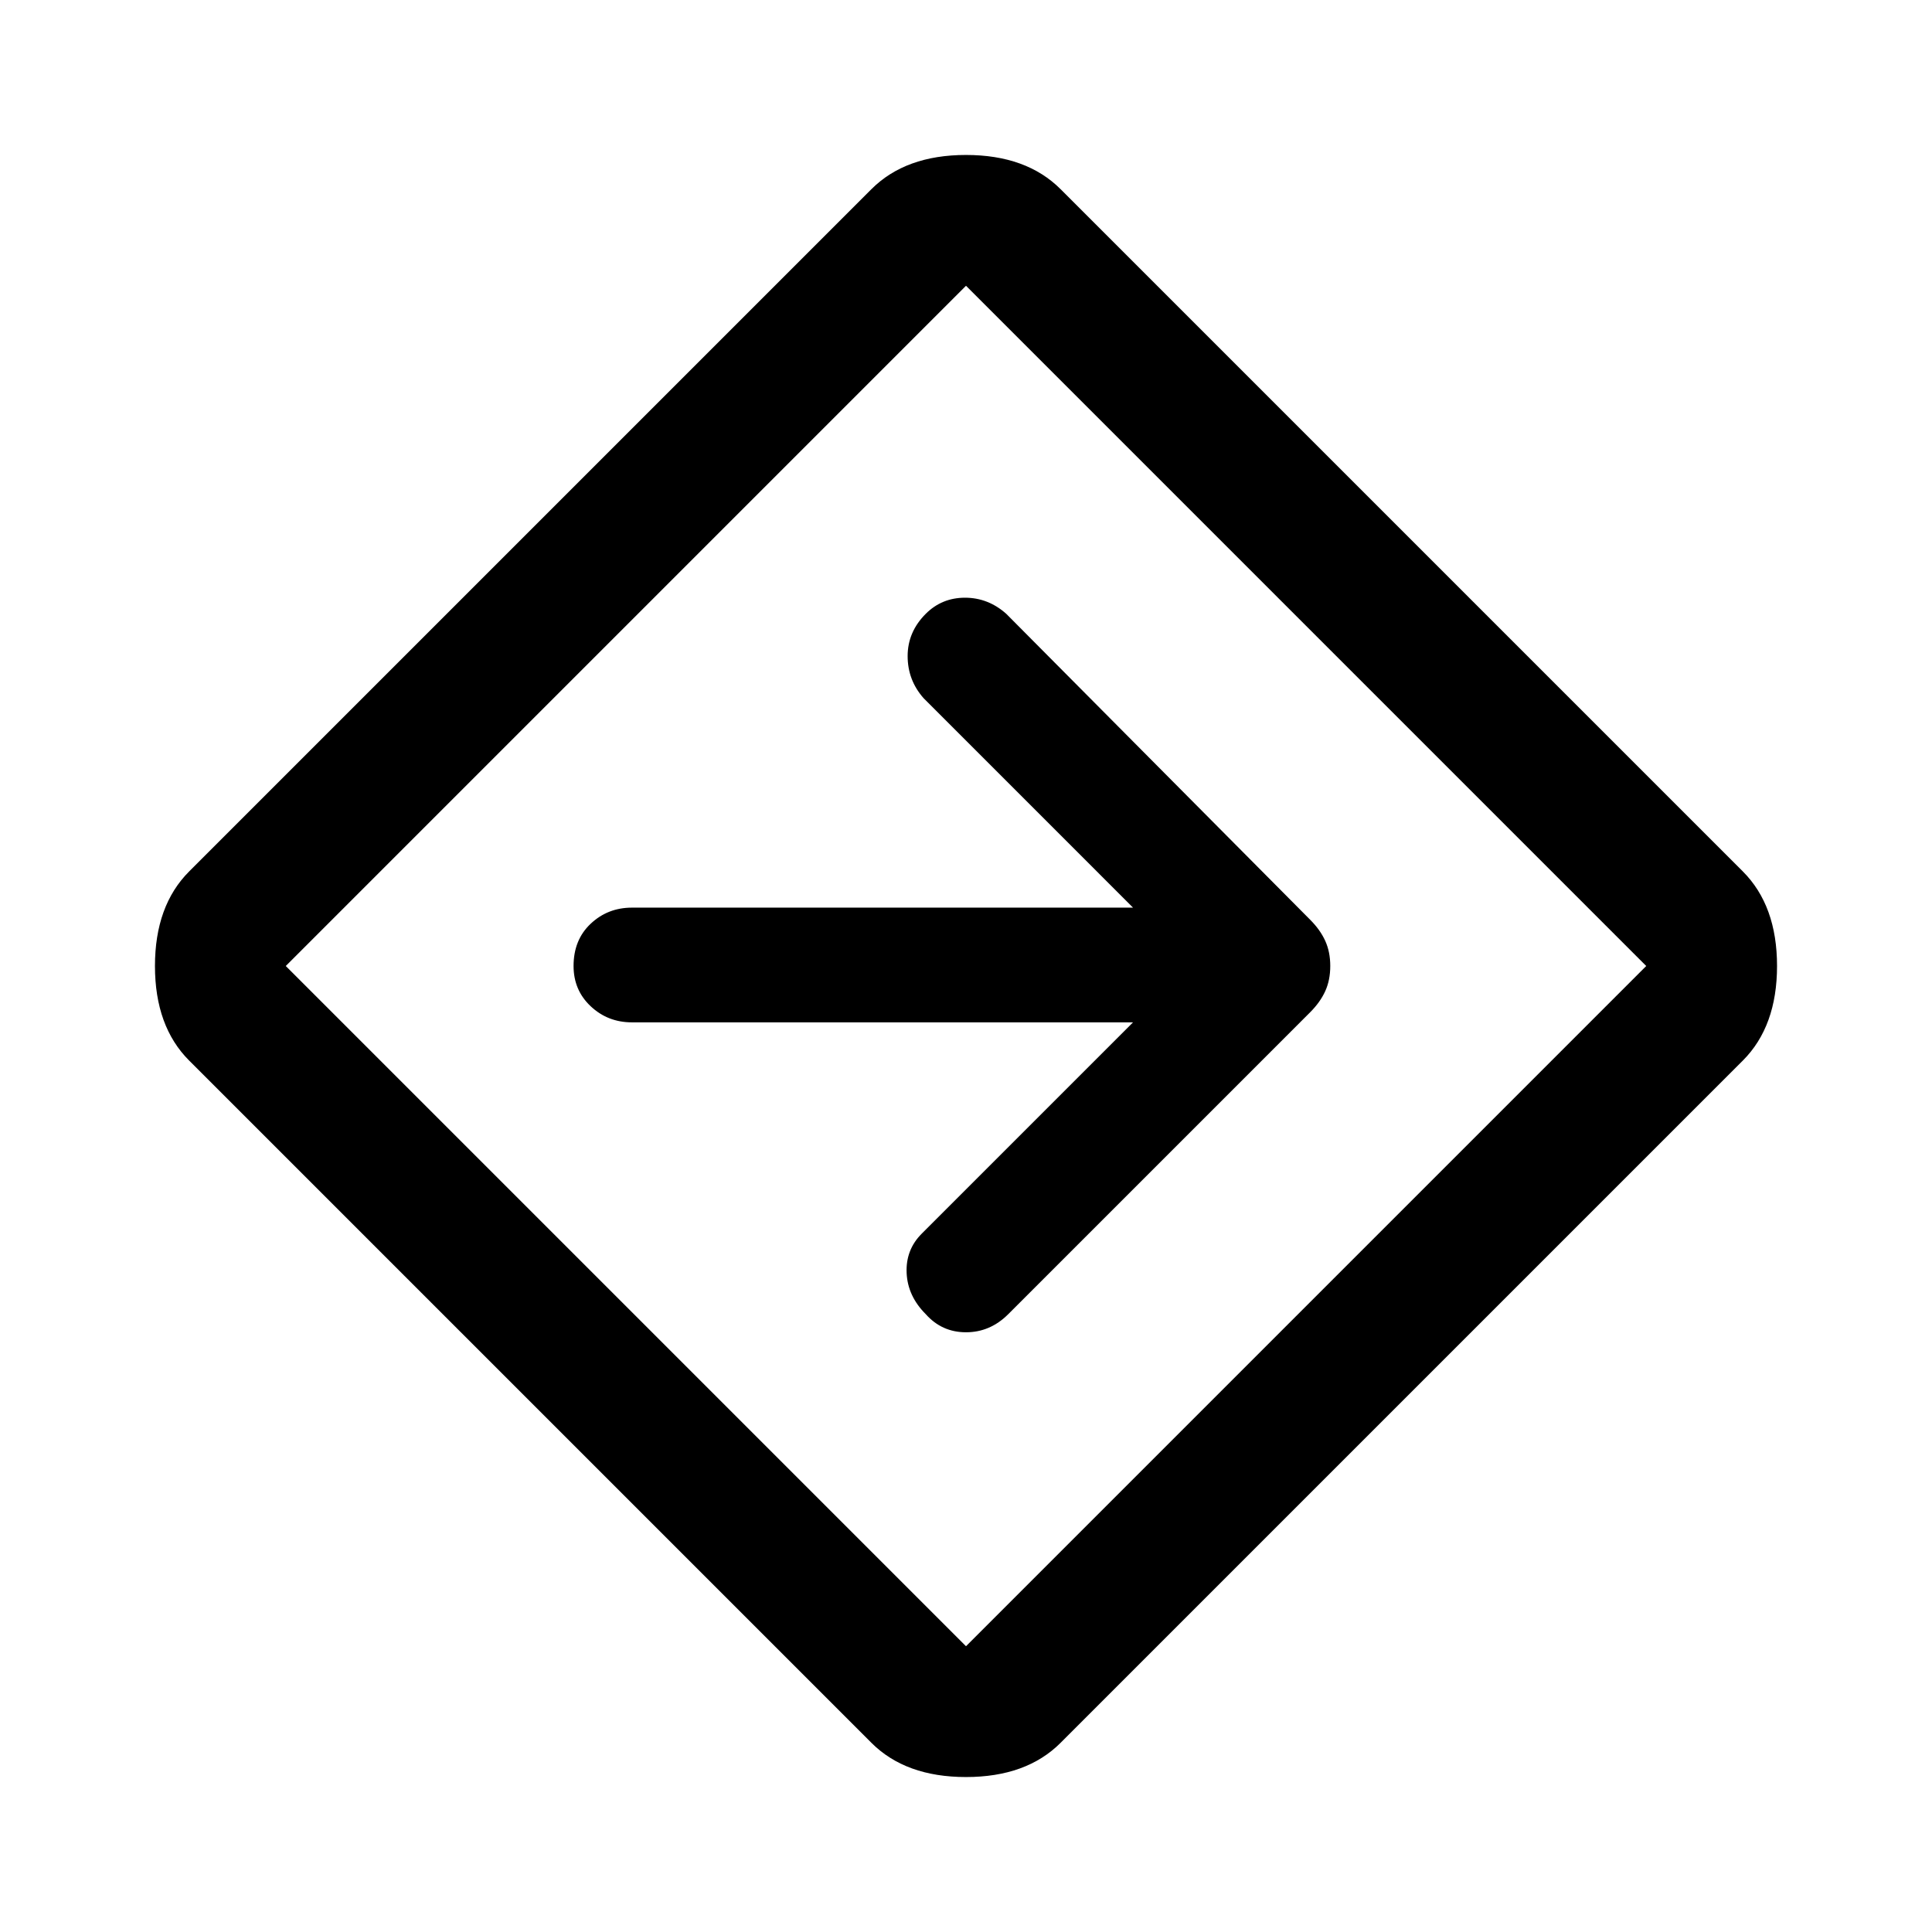 <svg xmlns="http://www.w3.org/2000/svg" height="48" width="48"><path d="M21.65 43.3 4.7 26.35Q3.85 25.5 3.85 24Q3.85 22.5 4.7 21.65L21.65 4.7Q22.5 3.85 24 3.85Q25.5 3.85 26.35 4.7L43.3 21.65Q44.15 22.5 44.15 24Q44.15 25.5 43.3 26.35L26.35 43.3Q25.5 44.15 24 44.15Q22.5 44.15 21.65 43.3ZM24 40.9Q24 40.9 24 40.9Q24 40.9 24 40.9L40.9 24Q40.9 24 40.9 24Q40.9 24 40.9 24L24 7.1Q24 7.1 24 7.1Q24 7.1 24 7.1L7.1 24Q7.1 24 7.1 24Q7.1 24 7.1 24ZM23 32.65Q23.4 33.1 24 33.1Q24.6 33.1 25.05 32.65L32.55 25.15Q32.8 24.9 32.925 24.625Q33.05 24.35 33.05 24Q33.05 23.65 32.925 23.375Q32.8 23.1 32.55 22.85L25 15.25Q24.55 14.85 23.975 14.85Q23.4 14.85 23 15.25Q22.55 15.7 22.55 16.3Q22.55 16.9 22.95 17.35L28.15 22.55H15.7Q15.1 22.55 14.675 22.95Q14.25 23.35 14.25 24Q14.25 24.6 14.675 25Q15.1 25.4 15.7 25.4H28.15L22.9 30.65Q22.5 31.05 22.525 31.625Q22.55 32.2 23 32.65ZM24 24Q24 24 24 24Q24 24 24 24Q24 24 24 24Q24 24 24 24Q24 24 24 24Q24 24 24 24Q24 24 24 24Q24 24 24 24Z"/></svg>
